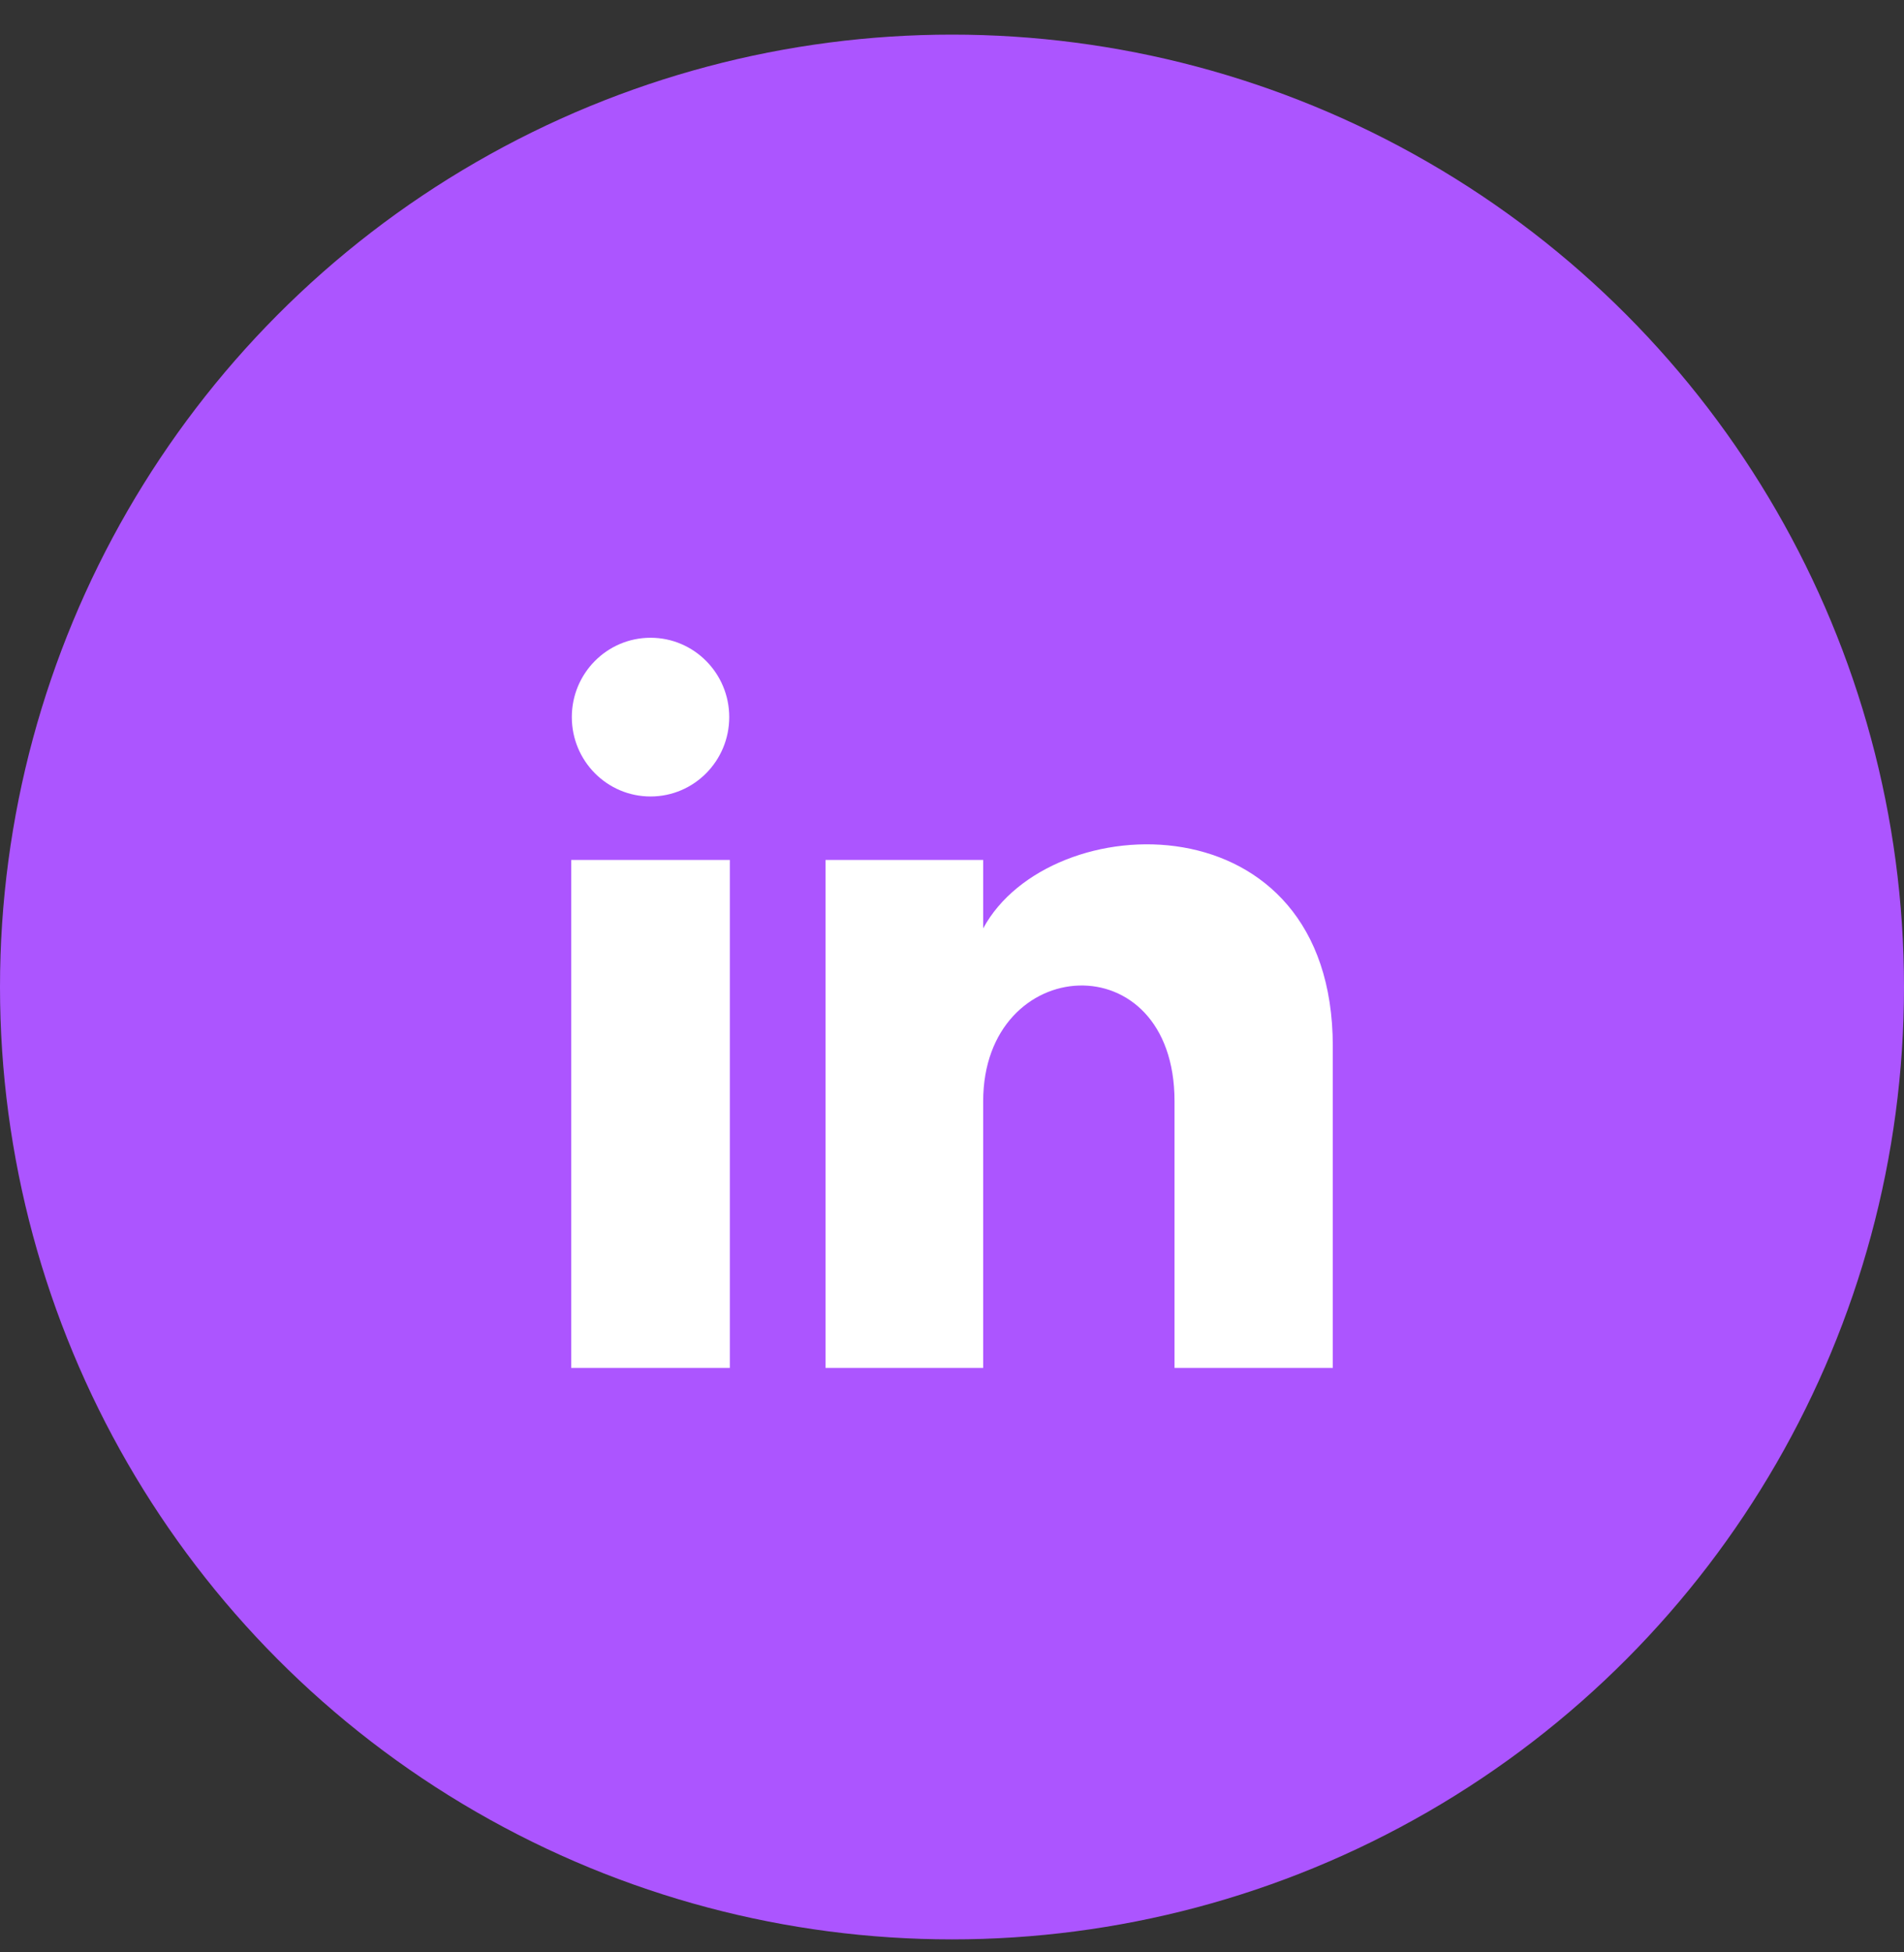<svg width="40" height="41" viewBox="0 0 40 41" fill="none" xmlns="http://www.w3.org/2000/svg">
<rect x="0" y="0" width="40" height="41" fill="#333333" stroke="none"/>
<circle cx="20" cy="20.727" r="20" fill="#AC55FF"/>
<g clip-path="url(#clip0_2141_1010)">
<path d="M15.32 15.059C15.32 15.98 14.58 16.726 13.667 16.726C12.753 16.726 12.013 15.98 12.013 15.059C12.013 14.139 12.753 13.393 13.667 13.393C14.58 13.393 15.32 14.139 15.32 15.059ZM15.333 18.059H12V28.726H15.333V18.059ZM20.655 18.059H17.343V28.726H20.655V23.127C20.655 20.013 24.675 19.759 24.675 23.127V28.726H28V21.972C28 16.719 22.052 16.91 20.655 19.496V18.059Z" fill="white"/>
</g>
<defs>
<clipPath id="clip0_2141_1010">
<rect width="16" height="16" fill="white" transform="translate(12 12.727)"/>
</clipPath>
</defs>
</svg>
